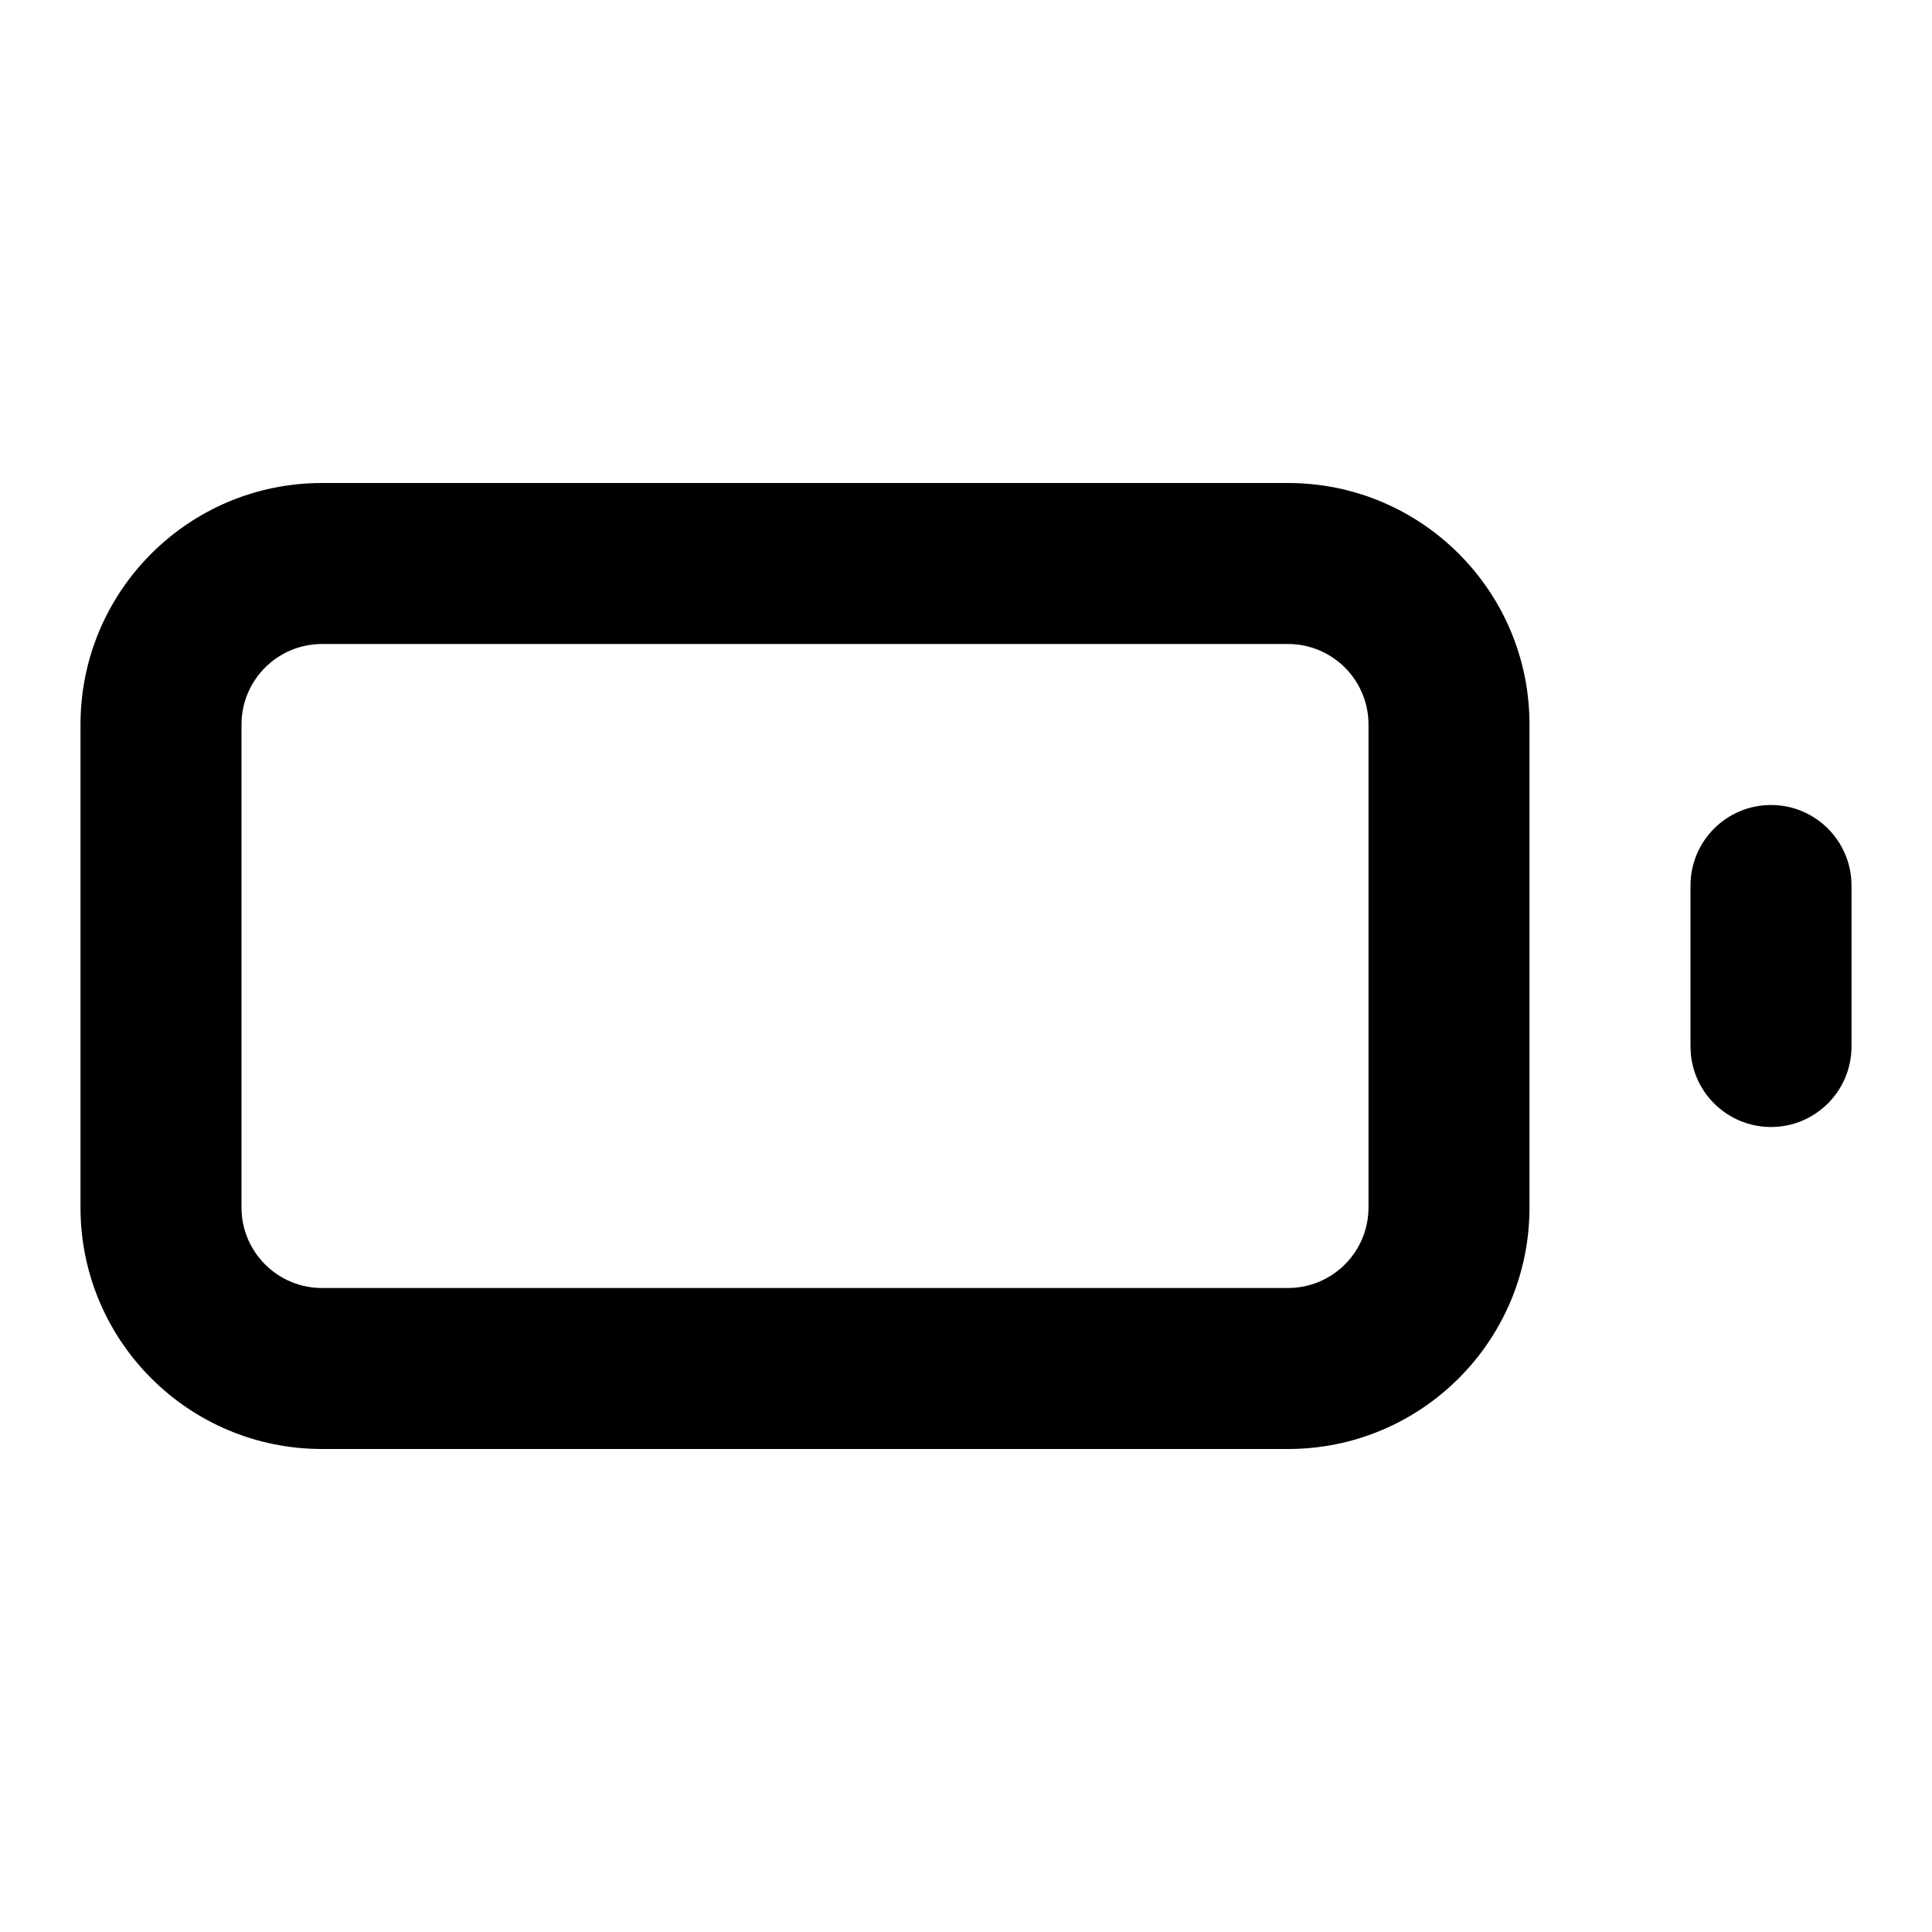 <svg width="24" height="24" viewBox="0 0 24 24" fill="none" xmlns="http://www.w3.org/2000/svg">
<path fill-rule="evenodd" clip-rule="evenodd" d="M4 8C3.448 8 3 8.448 3 9V15C3 15.552 3.448 16 4 16H16C16.552 16 17 15.552 17 15V9C17 8.448 16.552 8 16 8H4ZM1 9C1 7.343 2.343 6 4 6H16C17.657 6 19 7.343 19 9V15C19 16.657 17.657 18 16 18H4C2.343 18 1 16.657 1 15V9ZM22 10C22.552 10 23 10.448 23 11V13C23 13.552 22.552 14 22 14C21.448 14 21 13.552 21 13V11C21 10.448 21.448 10 22 10Z" fill="black" style="fill:black;fill-opacity:1;"/>
</svg>
